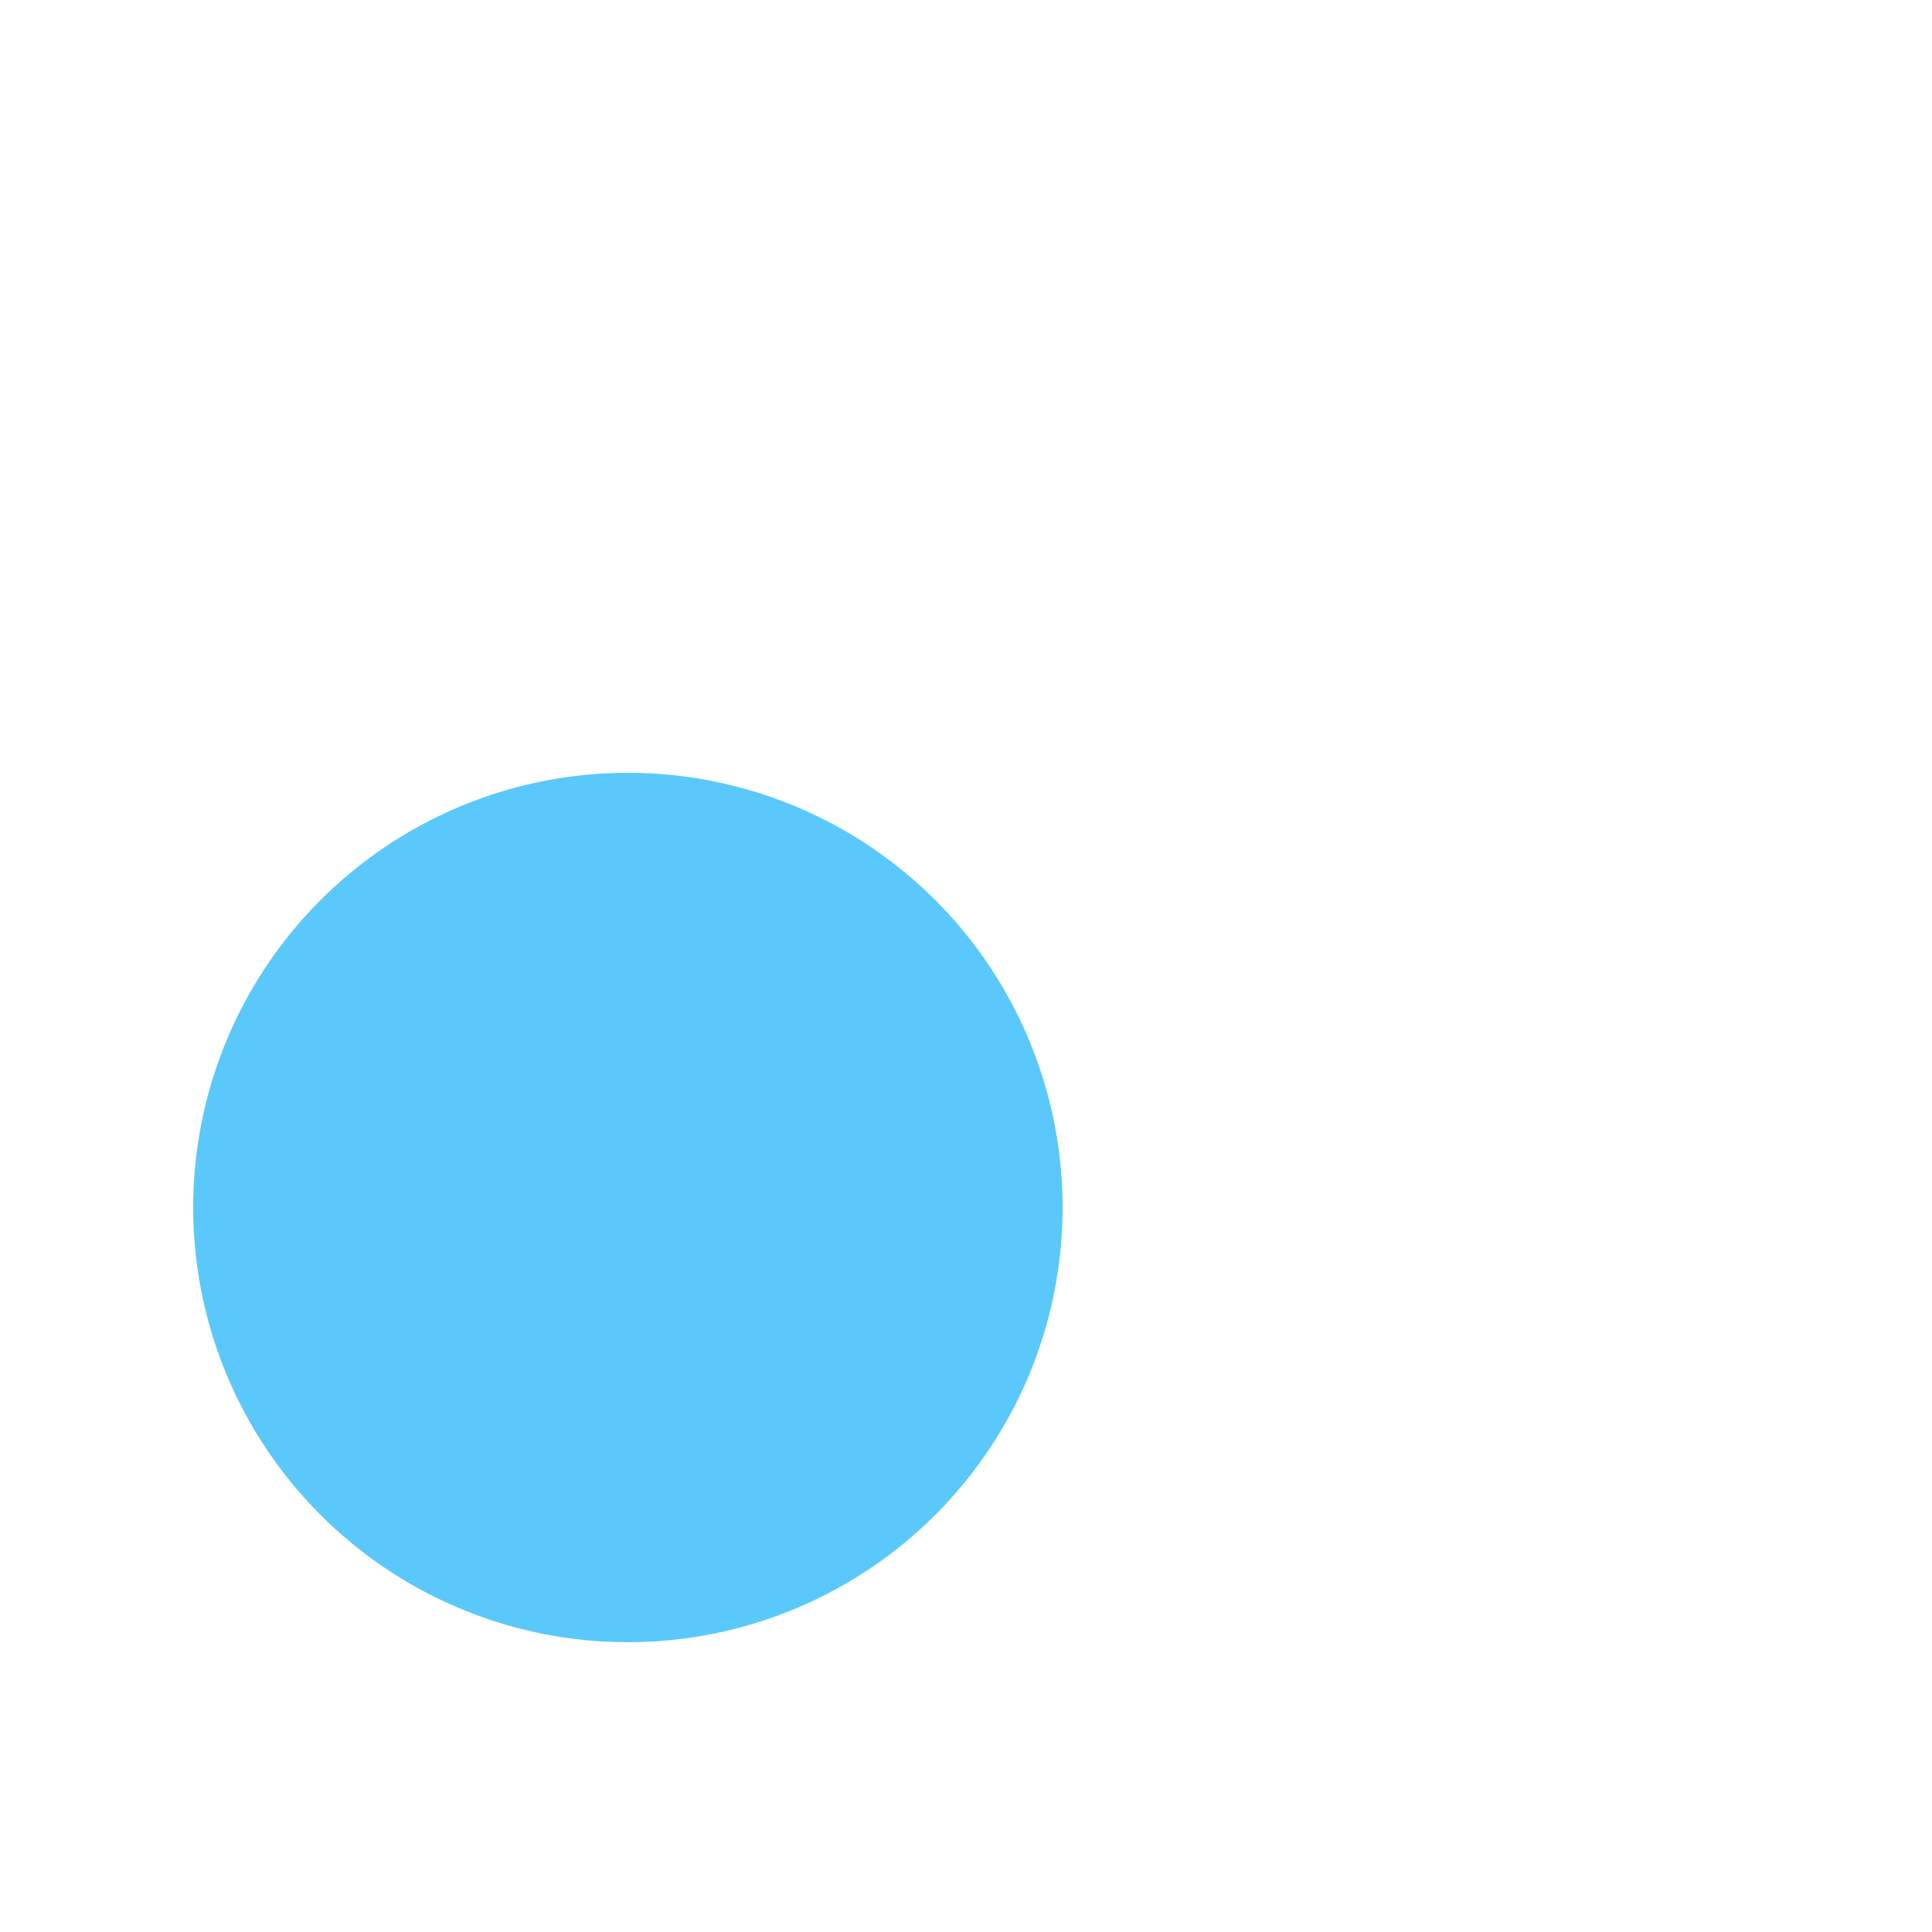 <?xml version="1.0" standalone="no"?><!DOCTYPE svg PUBLIC "-//W3C//DTD SVG 1.1//EN" "http://www.w3.org/Graphics/SVG/1.1/DTD/svg11.dtd"><svg t="1546924748303" class="icon" style="" viewBox="0 0 1024 1024" version="1.1" xmlns="http://www.w3.org/2000/svg" p-id="3969" xmlns:xlink="http://www.w3.org/1999/xlink" width="200" height="200"><defs><style type="text/css"></style></defs><path d="M332.8 640m-230.4 0a230.4 230.4 0 1 0 460.8 0 230.4 230.4 0 1 0-460.8 0Z" fill="#5AC8FA" p-id="3970"></path><path d="M819.2 204.8c-81.92-81.92-189.44-128-307.2-128-240.64 0-435.2 194.56-435.2 435.2s194.56 435.2 435.2 435.2 435.2-194.56 435.2-435.2c0-46.08-10.24-97.28-20.48-138.24-5.12-15.36 0-30.72 15.36-35.84 10.24 0 25.6 5.12 30.72 20.48 15.36 51.2 25.6 102.4 25.6 153.6 0 266.24-220.16 486.4-486.4 486.4S25.6 778.24 25.6 512 245.76 25.6 512 25.6c133.12 0 250.88 51.2 343.04 143.36V25.6c0-15.36 10.24-25.6 25.6-25.6s25.6 10.24 25.6 25.6v204.8c0 15.36-10.24 25.6-25.6 25.6h-204.8c-15.36 0-25.6-10.24-25.6-25.6s10.24-25.6 25.6-25.6H819.2z" fill="" p-id="3971"></path></svg>